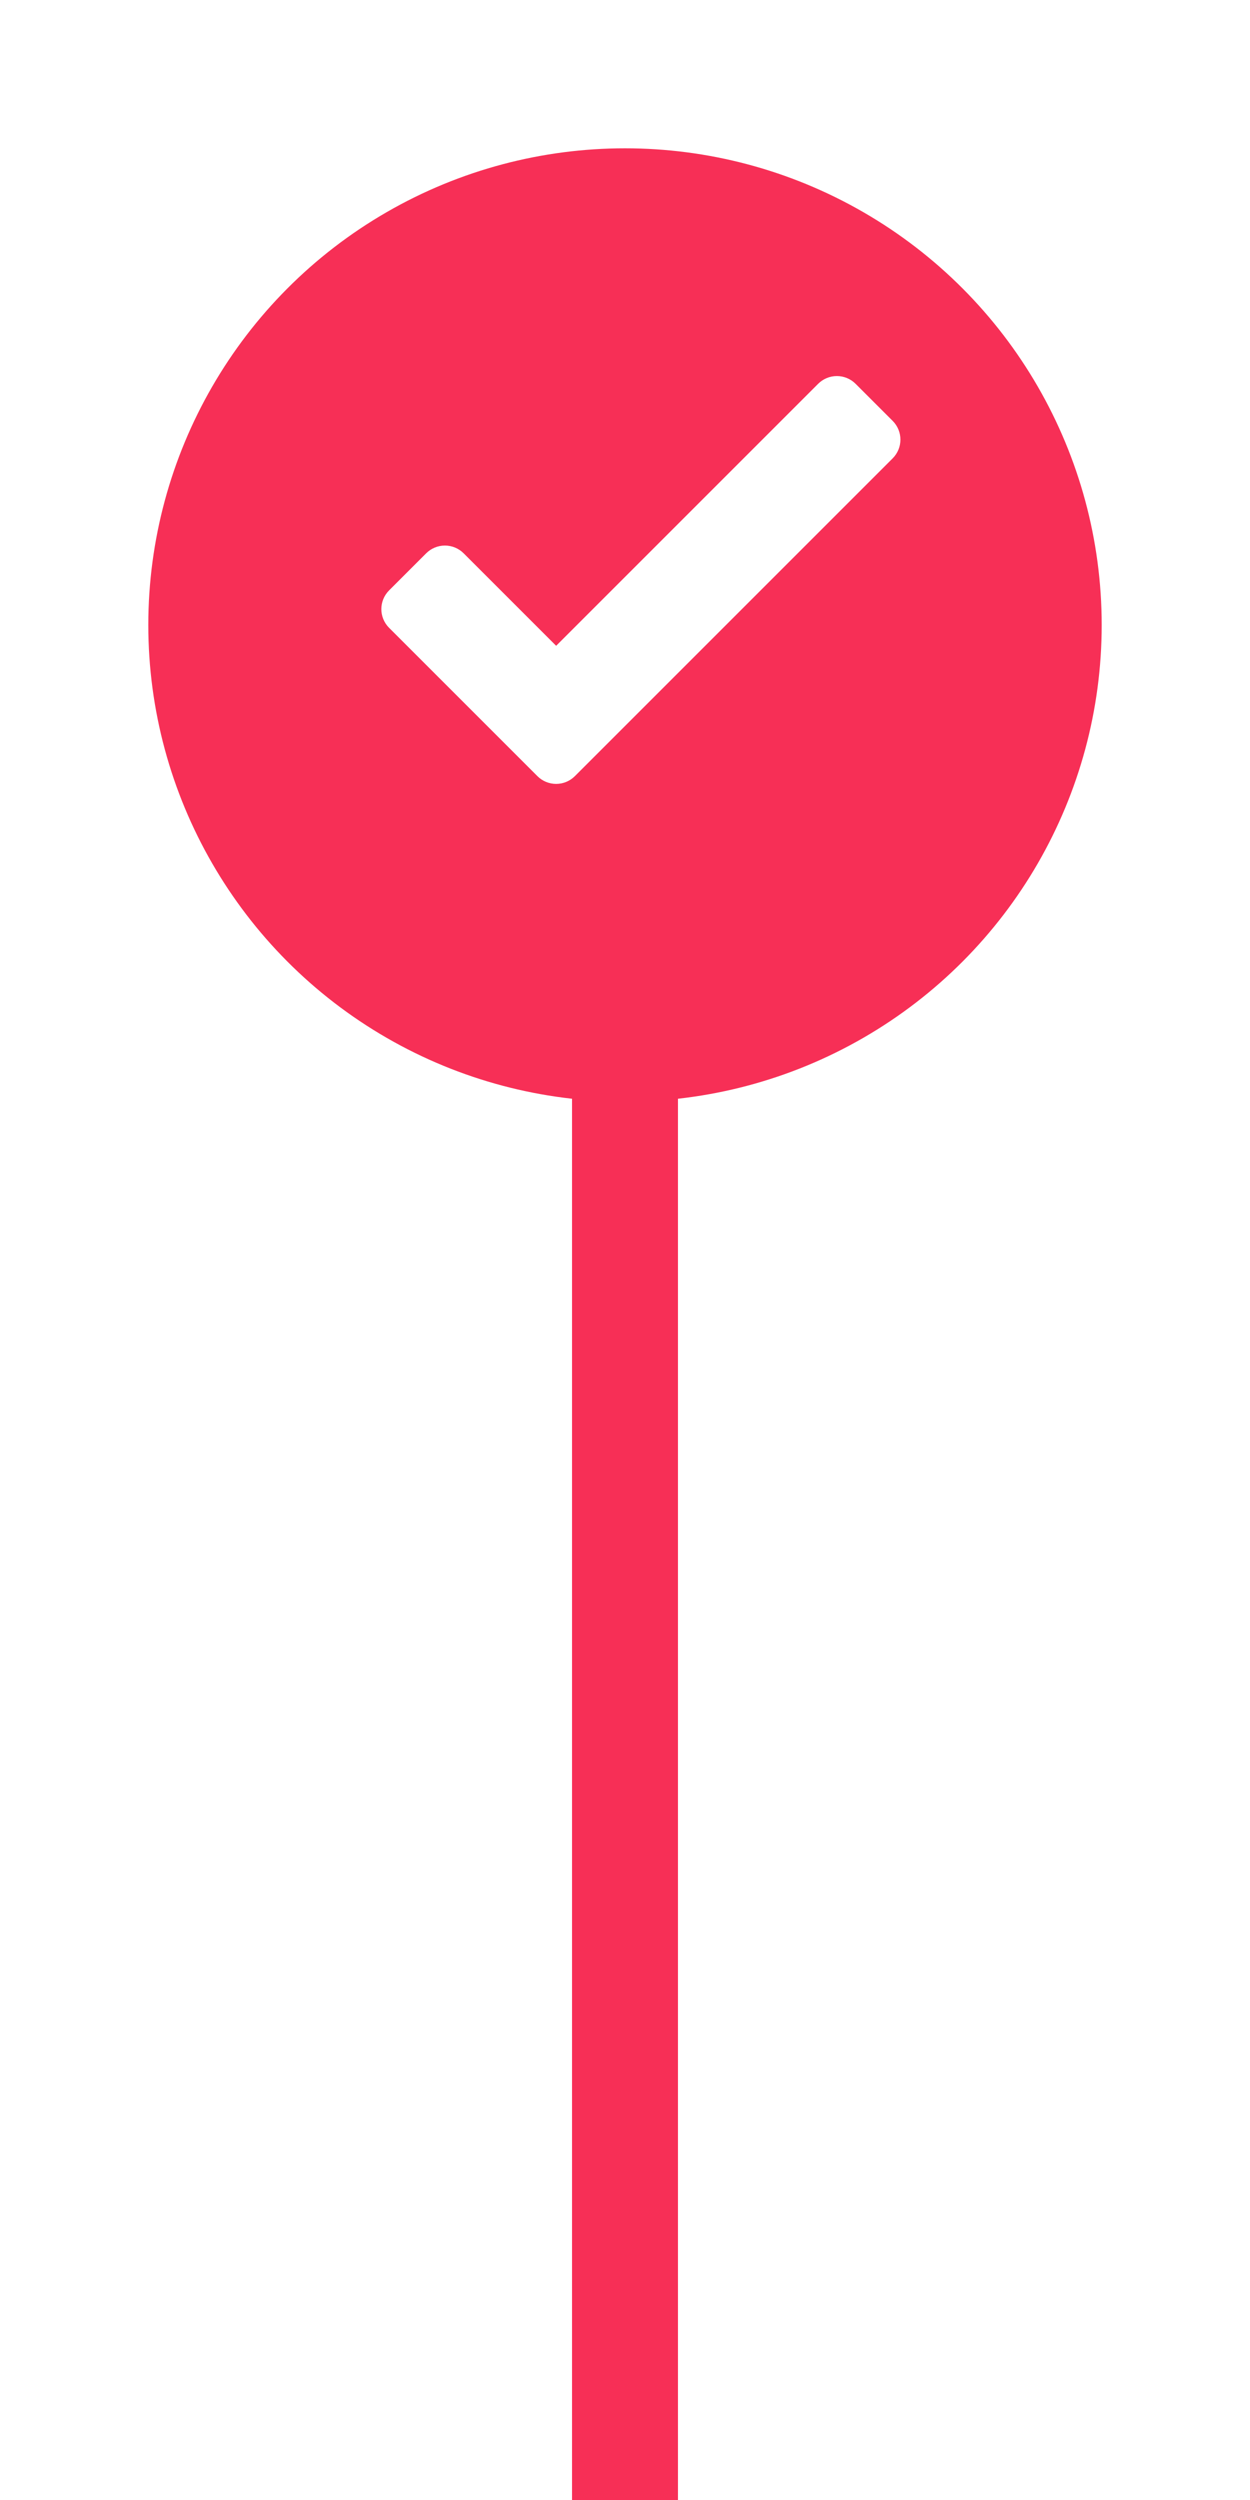<svg width="59" height="118" viewBox="0 0 59 118" fill="none" xmlns="http://www.w3.org/2000/svg">
<g filter="url(#filter0_d_32_66)">
<circle cx="29.5" cy="26.5" r="22.5" fill="#F72F56"/>
</g>
<path d="M26.25 31.366L21.442 26.558C21.325 26.441 21.166 26.375 21 26.375C20.834 26.375 20.675 26.441 20.558 26.558L18.808 28.308C18.564 28.552 18.564 28.948 18.808 29.192L25.808 36.192C25.925 36.309 26.084 36.375 26.25 36.375C26.416 36.375 26.575 36.309 26.692 36.192L41.692 21.192C41.936 20.948 41.936 20.552 41.692 20.308L39.942 18.558C39.825 18.441 39.666 18.375 39.5 18.375C39.334 18.375 39.175 18.441 39.058 18.558L26.25 31.366Z" fill="white" stroke="white" stroke-width="1.25" stroke-linejoin="round"/>
<rect x="27" y="48" width="5" height="70" fill="#F72F56"/>
<defs>
<filter id="filter0_d_32_66" x="0" y="0" width="59" height="59" filterUnits="userSpaceOnUse" color-interpolation-filters="sRGB">
<feFlood flood-opacity="0" result="BackgroundImageFix"/>
<feColorMatrix in="SourceAlpha" type="matrix" values="0 0 0 0 0 0 0 0 0 0 0 0 0 0 0 0 0 0 127 0" result="hardAlpha"/>
<feMorphology radius="1" operator="dilate" in="SourceAlpha" result="effect1_dropShadow_32_66"/>
<feOffset dy="3"/>
<feGaussianBlur stdDeviation="3"/>
<feComposite in2="hardAlpha" operator="out"/>
<feColorMatrix type="matrix" values="0 0 0 0 0.969 0 0 0 0 0.184 0 0 0 0 0.337 0 0 0 0.4 0"/>
<feBlend mode="normal" in2="BackgroundImageFix" result="effect1_dropShadow_32_66"/>
<feBlend mode="normal" in="SourceGraphic" in2="effect1_dropShadow_32_66" result="shape"/>
</filter>
</defs>
</svg>
